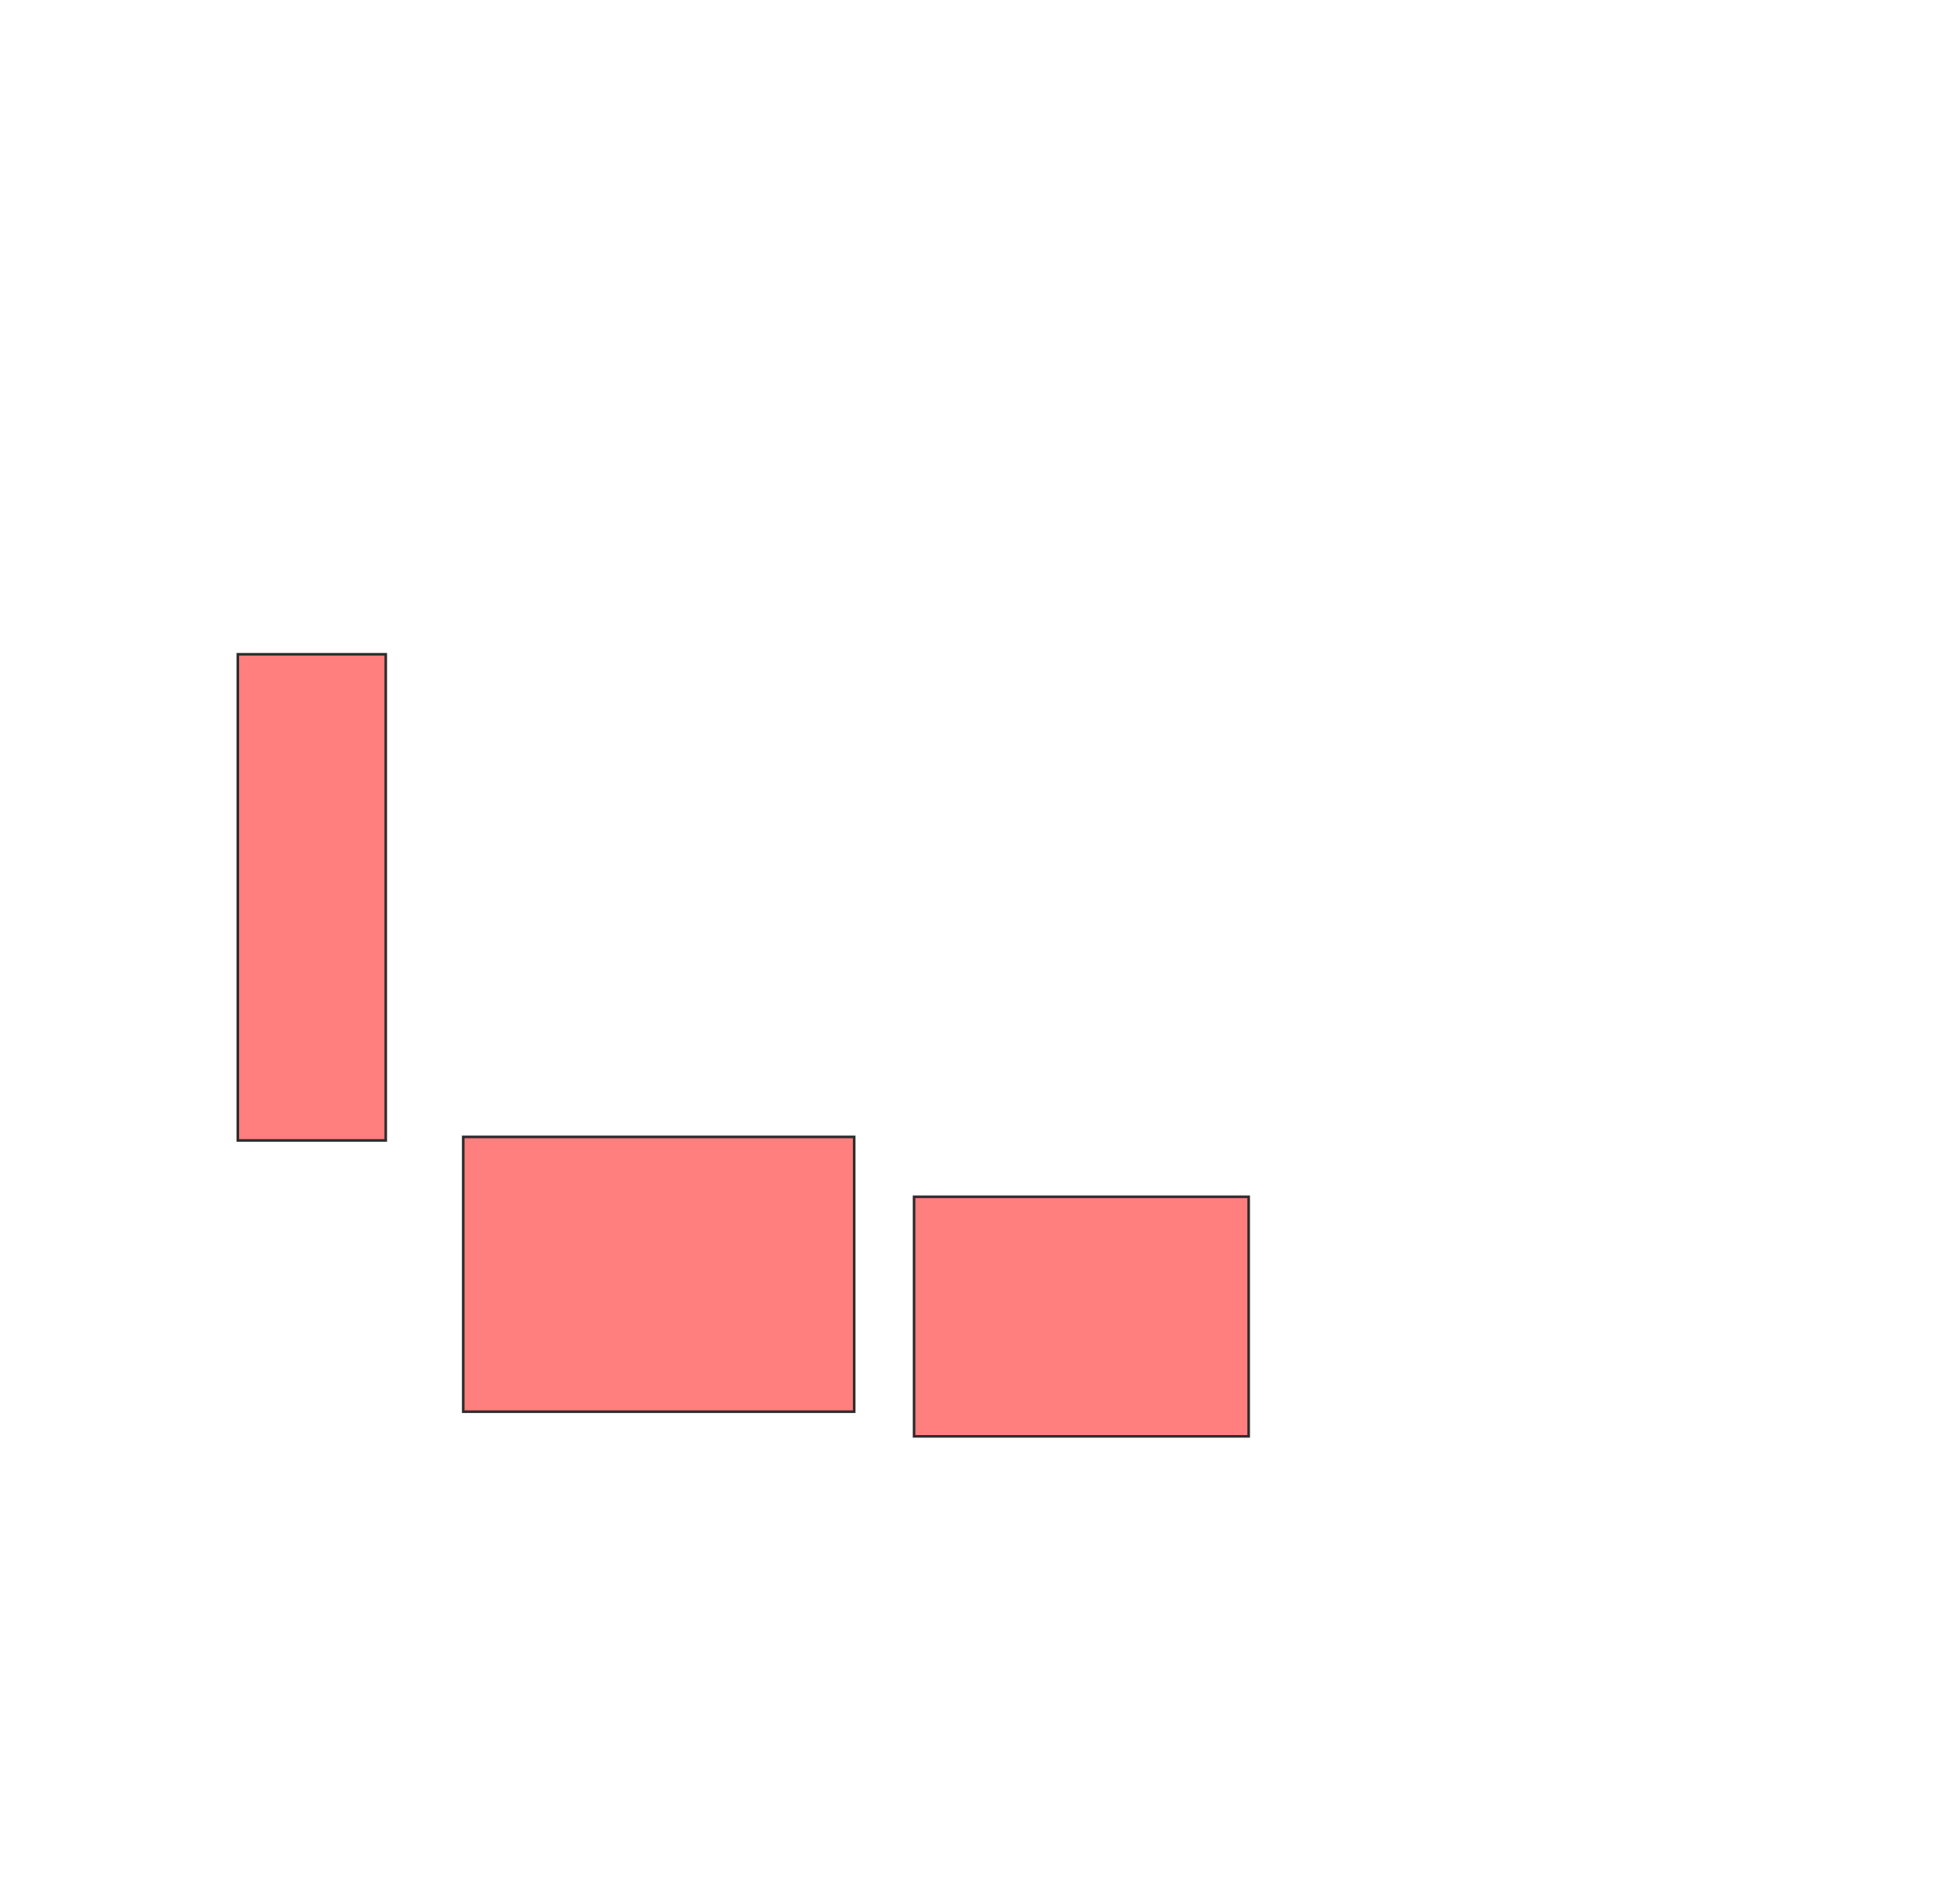 <svg xmlns="http://www.w3.org/2000/svg" width="752" height="722">
 <!-- Created with Image Occlusion Enhanced -->
 <g>
  <title>Labels</title>
 </g>
 <g>
  <title>Masks</title>
  
  
  
  
  
  <g id="bea3544fd04c4421a33d27b48d7ff631-oa-6" class="qshape">
   <rect height="186.486" width="56.757" y="250.973" x="91.243" stroke-linecap="null" stroke-linejoin="null" stroke-dasharray="null" stroke="#2D2D2D" fill="#FF7E7E" class="qshape"/>
   <rect height="105.405" width="150" y="436.108" x="177.73" stroke-linecap="null" stroke-linejoin="null" stroke-dasharray="null" stroke="#2D2D2D" fill="#FF7E7E" class="qshape"/>
   <rect height="91.892" width="128.378" y="459.081" x="350.703" stroke-linecap="null" stroke-linejoin="null" stroke-dasharray="null" stroke="#2D2D2D" fill="#FF7E7E" class="qshape"/>
  </g>
  
 </g>
</svg>